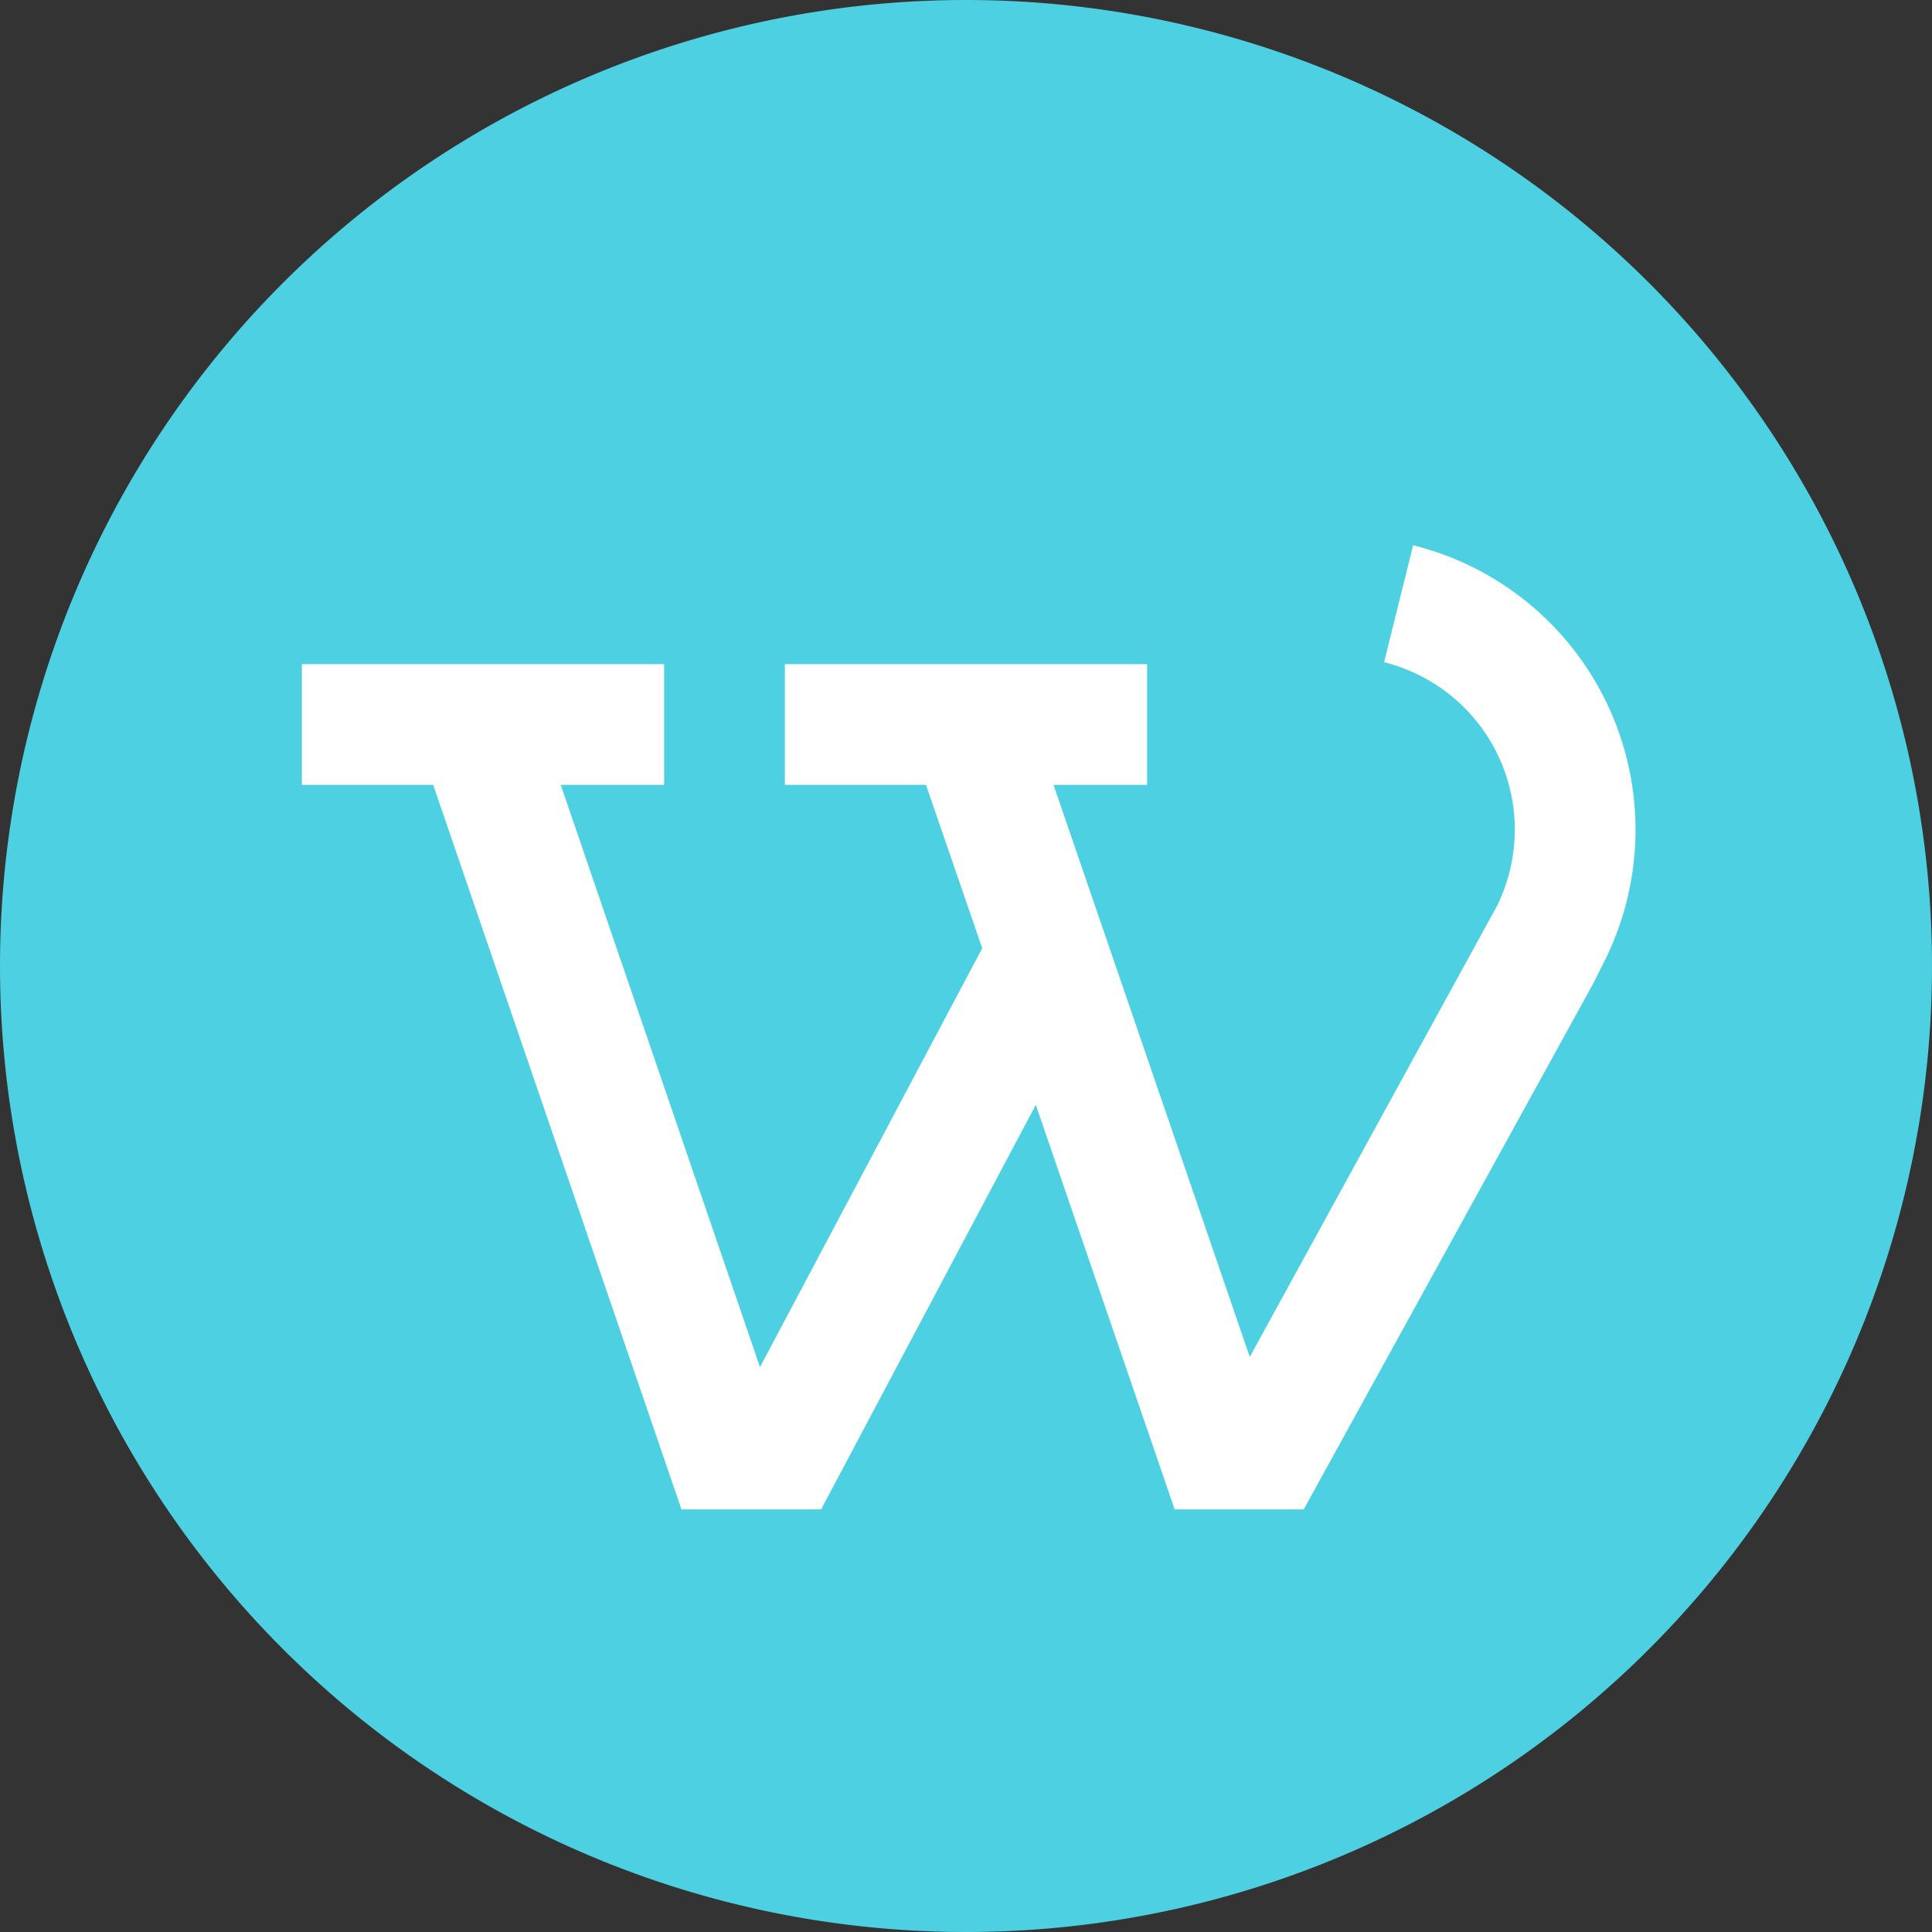 <svg height="512pt" viewBox="0 0 512 512" width="512pt" xmlns="http://www.w3.org/2000/svg"><rect x="0" y="0" width="512" height="512" fill="#333333" stroke="none"/><path d="M512 256a256 256 0 1 1-512 0 256 256 0 0 1 512 0zm0 0" fill="#4dd0e1"/><path d="M374.5 144.5l-7.7 31a45.7 45.7 0 0 1 29.8 64.8l-65.4 119.3-52-151.6H304v-32h-96v32h37.4l14.9 43.3-58.9 111L148.6 208H176v-32H80v32h34.8l65.8 192h37l56.9-107.2L311.3 400h34.2l76.8-139.5 2.9-5.8a77.7 77.7 0 0 0-50.7-110.2zm0 0" fill="#fff"/></svg>
